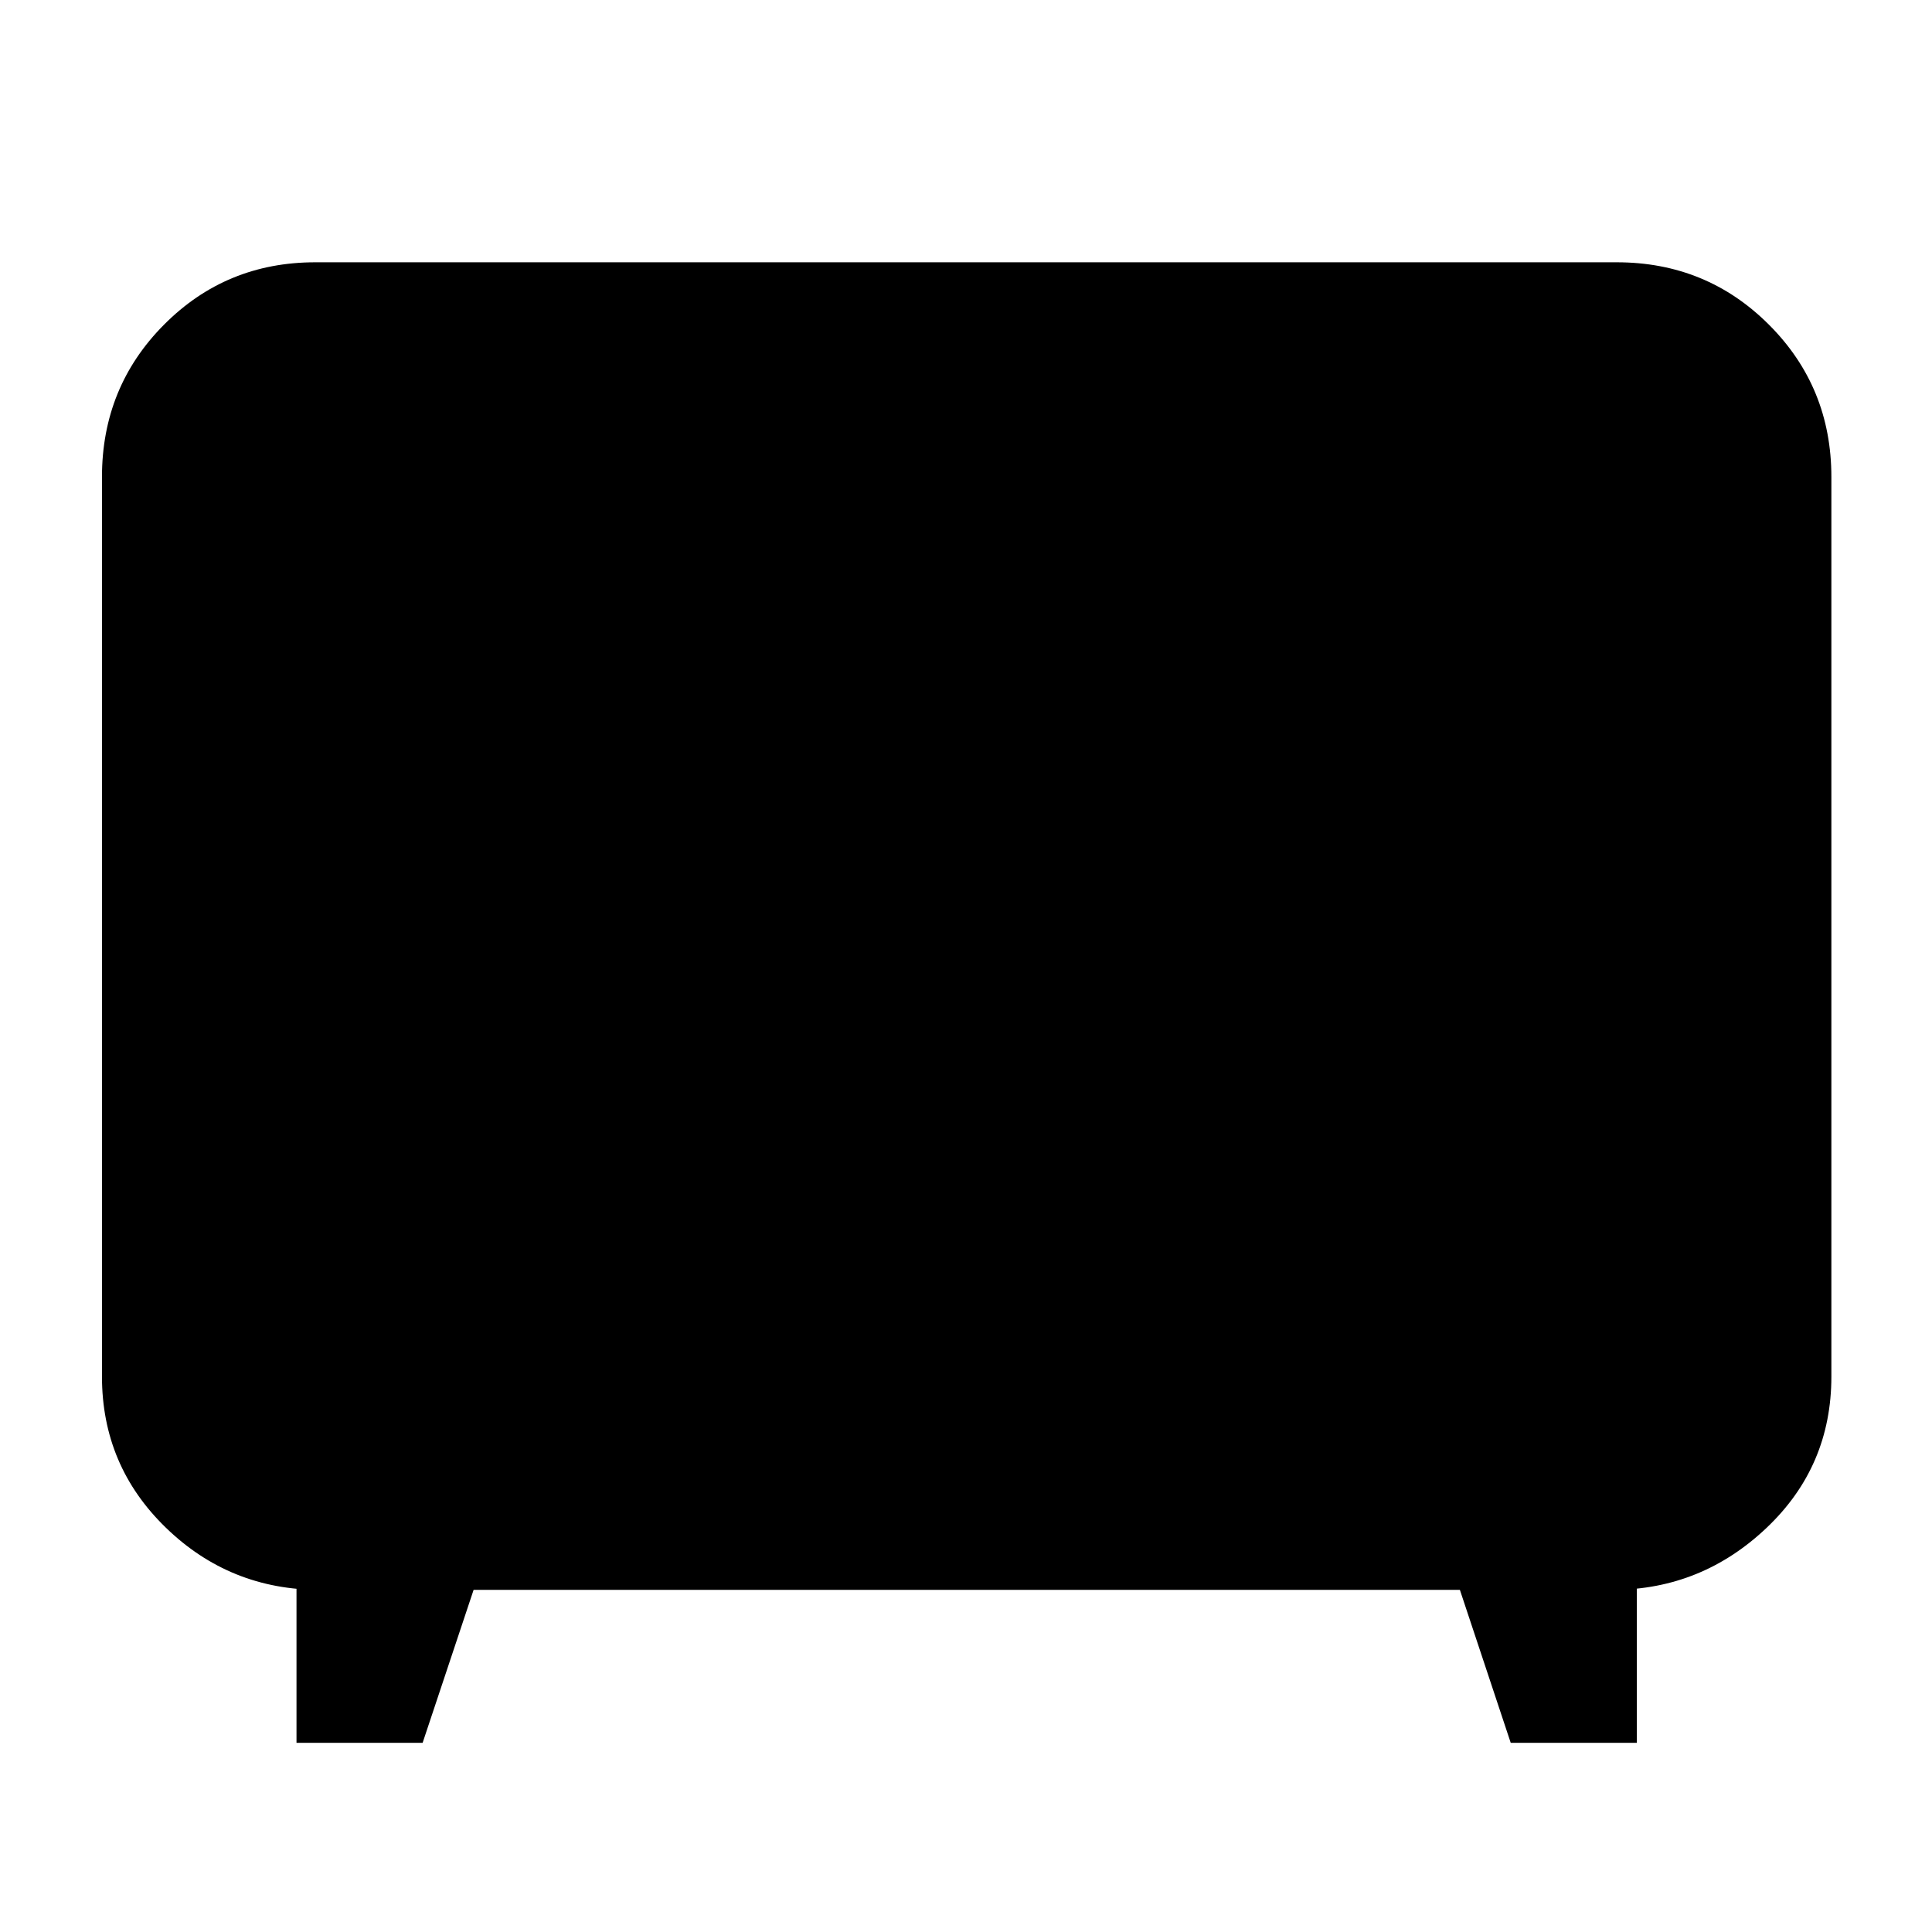 <svg xmlns="http://www.w3.org/2000/svg" height="40" viewBox="0 -960 960 960" width="40"><path d="M147.33-94v-100.67L159-170q-44.67 0-76.5-30.82Q50.67-231.63 50.67-276v-447q0-44.64 30.81-75.65 30.82-31.02 75.19-31.02h646.66q44.65 0 75.66 31.02Q910-767.64 910-723v447q0 44.64-32.17 75.15Q845.67-170.33 802-170l11.33-24.67V-94h-62.66l-25.26-76H235.33L210-94h-62.67Z"/></svg>